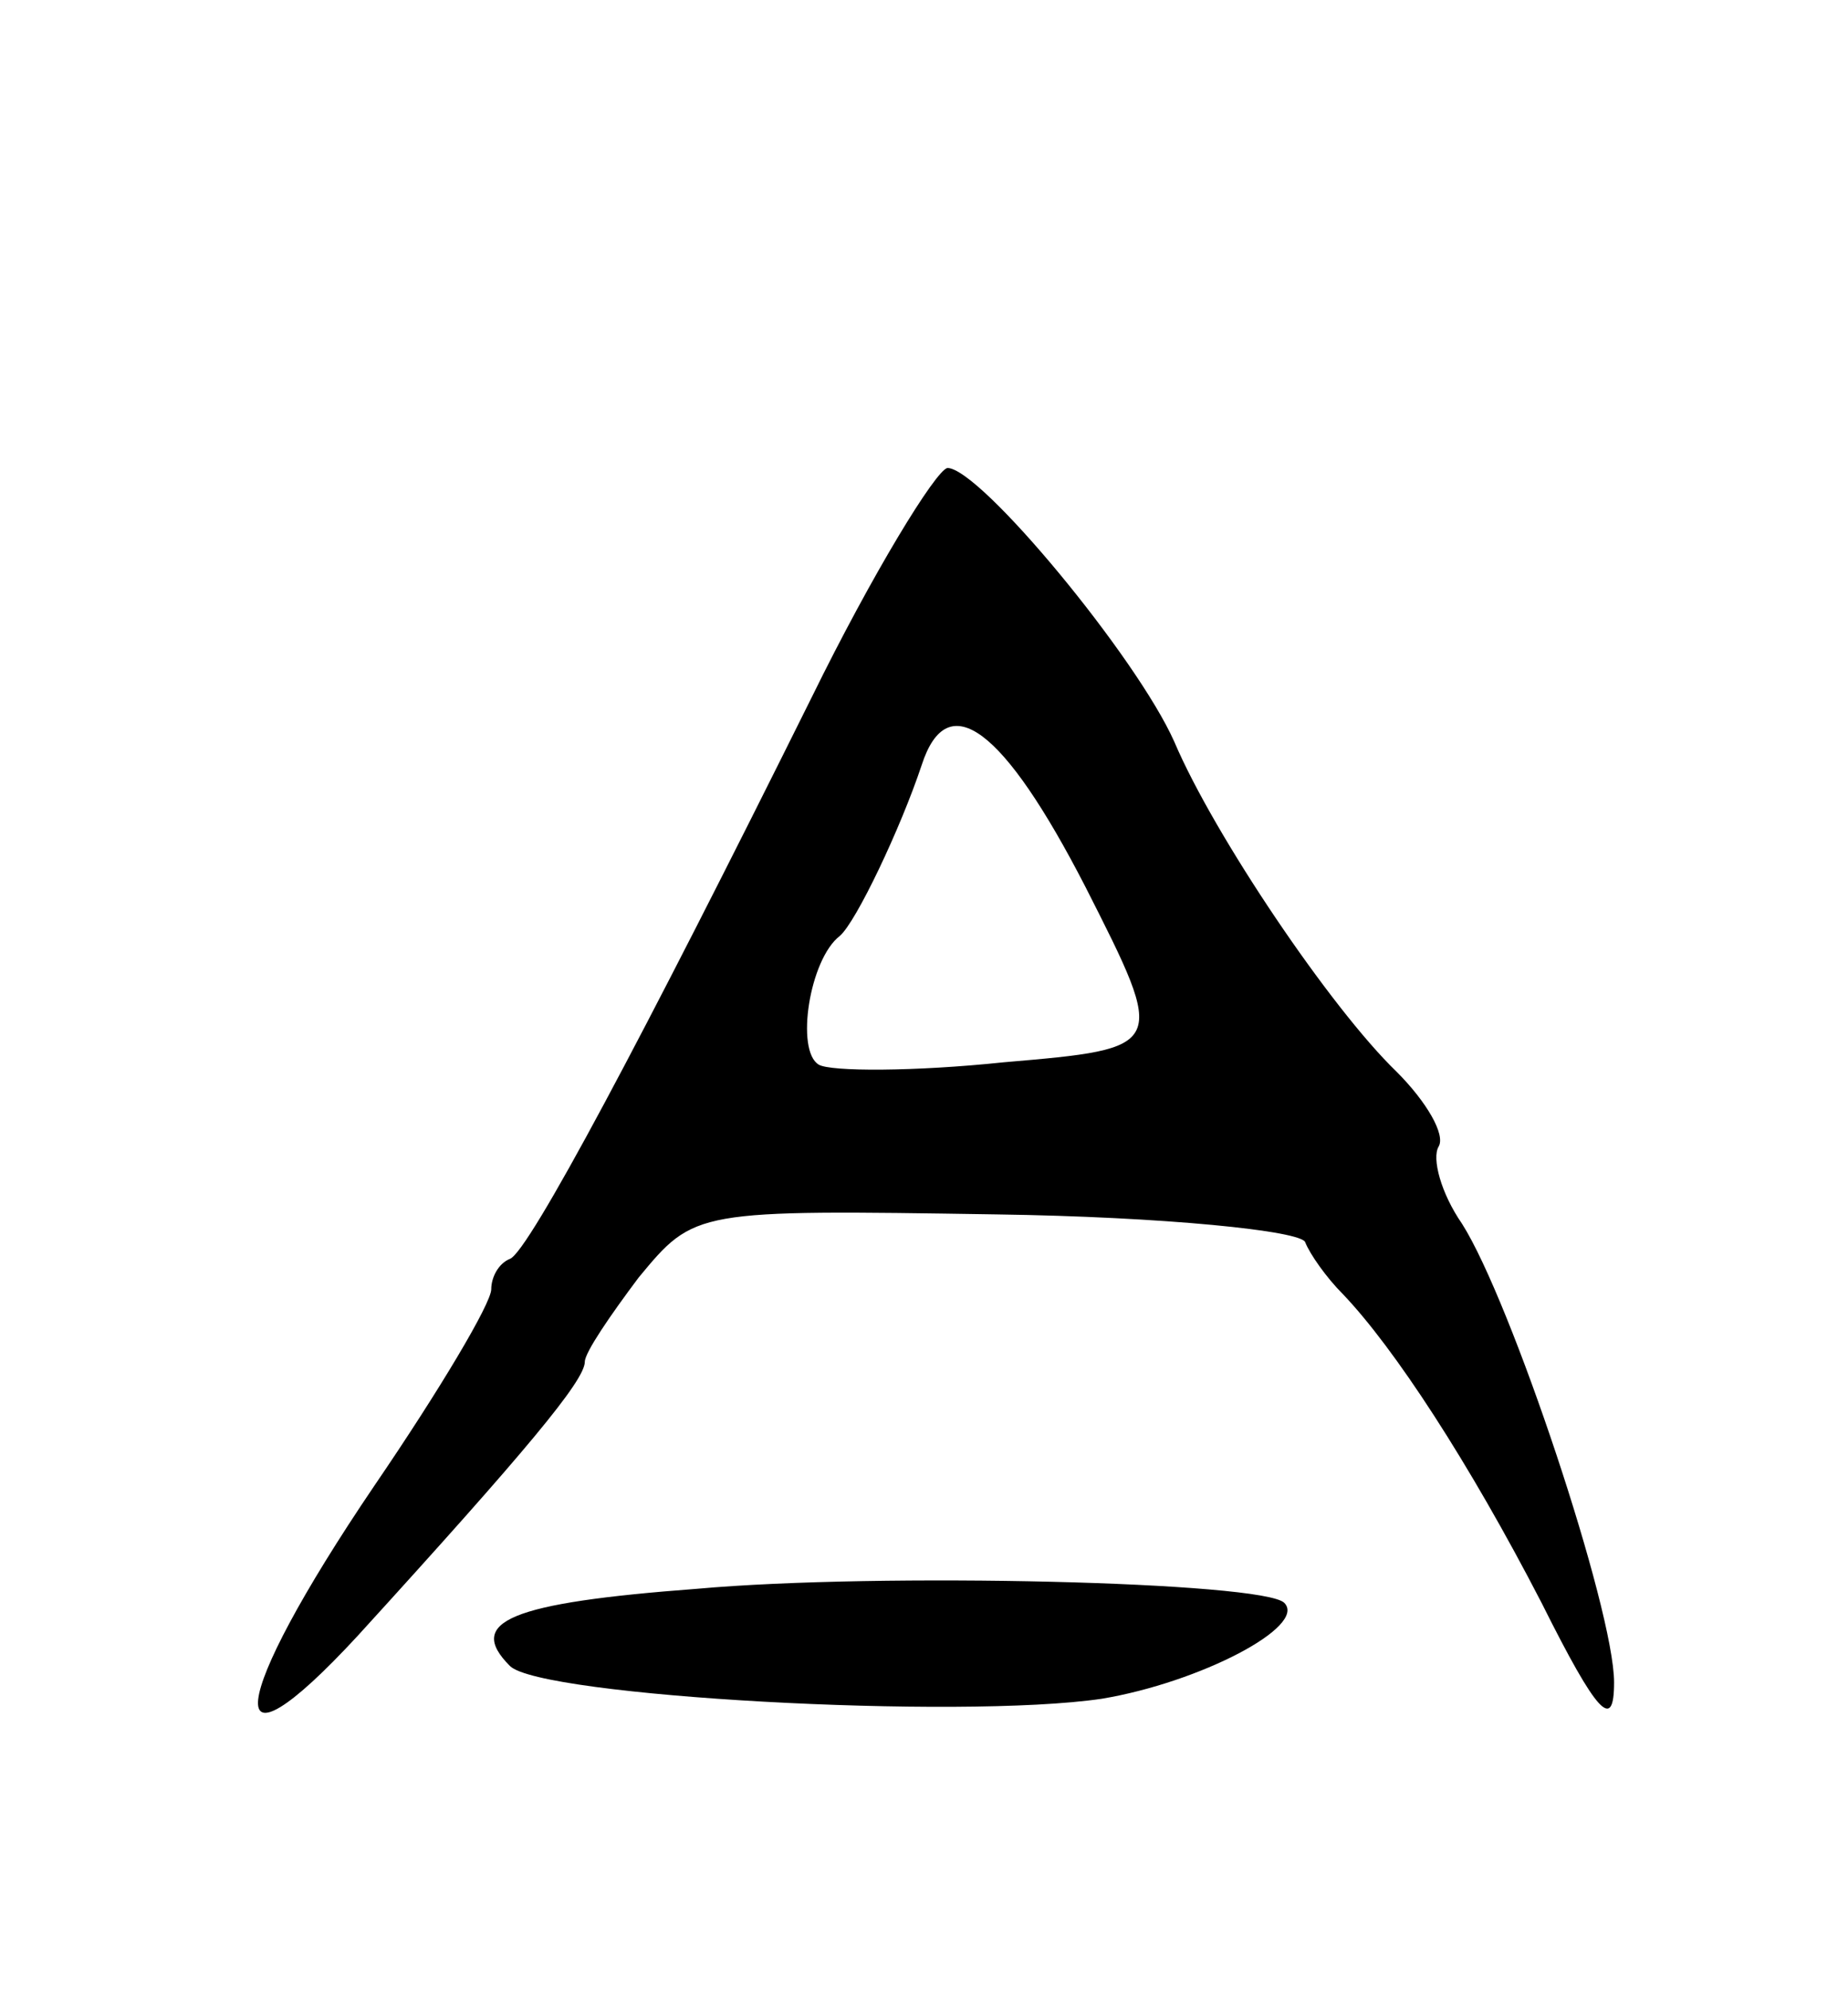 <svg version="1.0" xmlns="http://www.w3.org/2000/svg"
 width="79pt" height="85pt" viewBox="0 0 79 85"
 preserveAspectRatio="xMidYMid meet">
<g transform="translate(0,85) scale(0.1,-0.1)"
fill="#000000" stroke="none">
<path d="M347 552 c-72 -145 -121 -237 -129 -240 -5 -2 -8 -8 -8 -13 0 -6 -22
-43 -50 -84 -63 -93 -67 -129 -7 -64 72 79 97 109 97 117 0 4 11 20 23 36 24
29 24 29 153 27 71 -1 131 -7 132 -12 2 -5 9 -15 16 -22 22 -23 54 -72 85
-132 24 -48 31 -55 31 -34 0 31 -44 163 -65 196 -9 13 -13 28 -10 33 3 5 -5
19 -18 32 -28 27 -78 101 -95 141 -16 36 -83 117 -97 117 -5 -1 -32 -45 -58
-98z m117 -81 c35 -69 35 -69 -35 -75 -38 -4 -74 -4 -79 -1 -10 6 -4 45 9 55
7 6 26 46 35 73 11 34 35 16 70 -52z"/>
<path d="M298 171 c-80 -6 -99 -14 -80 -33 13 -13 192 -23 253 -14 42 7 88 31
78 41 -9 9 -173 13 -251 6z"/>
</g>
</svg>
